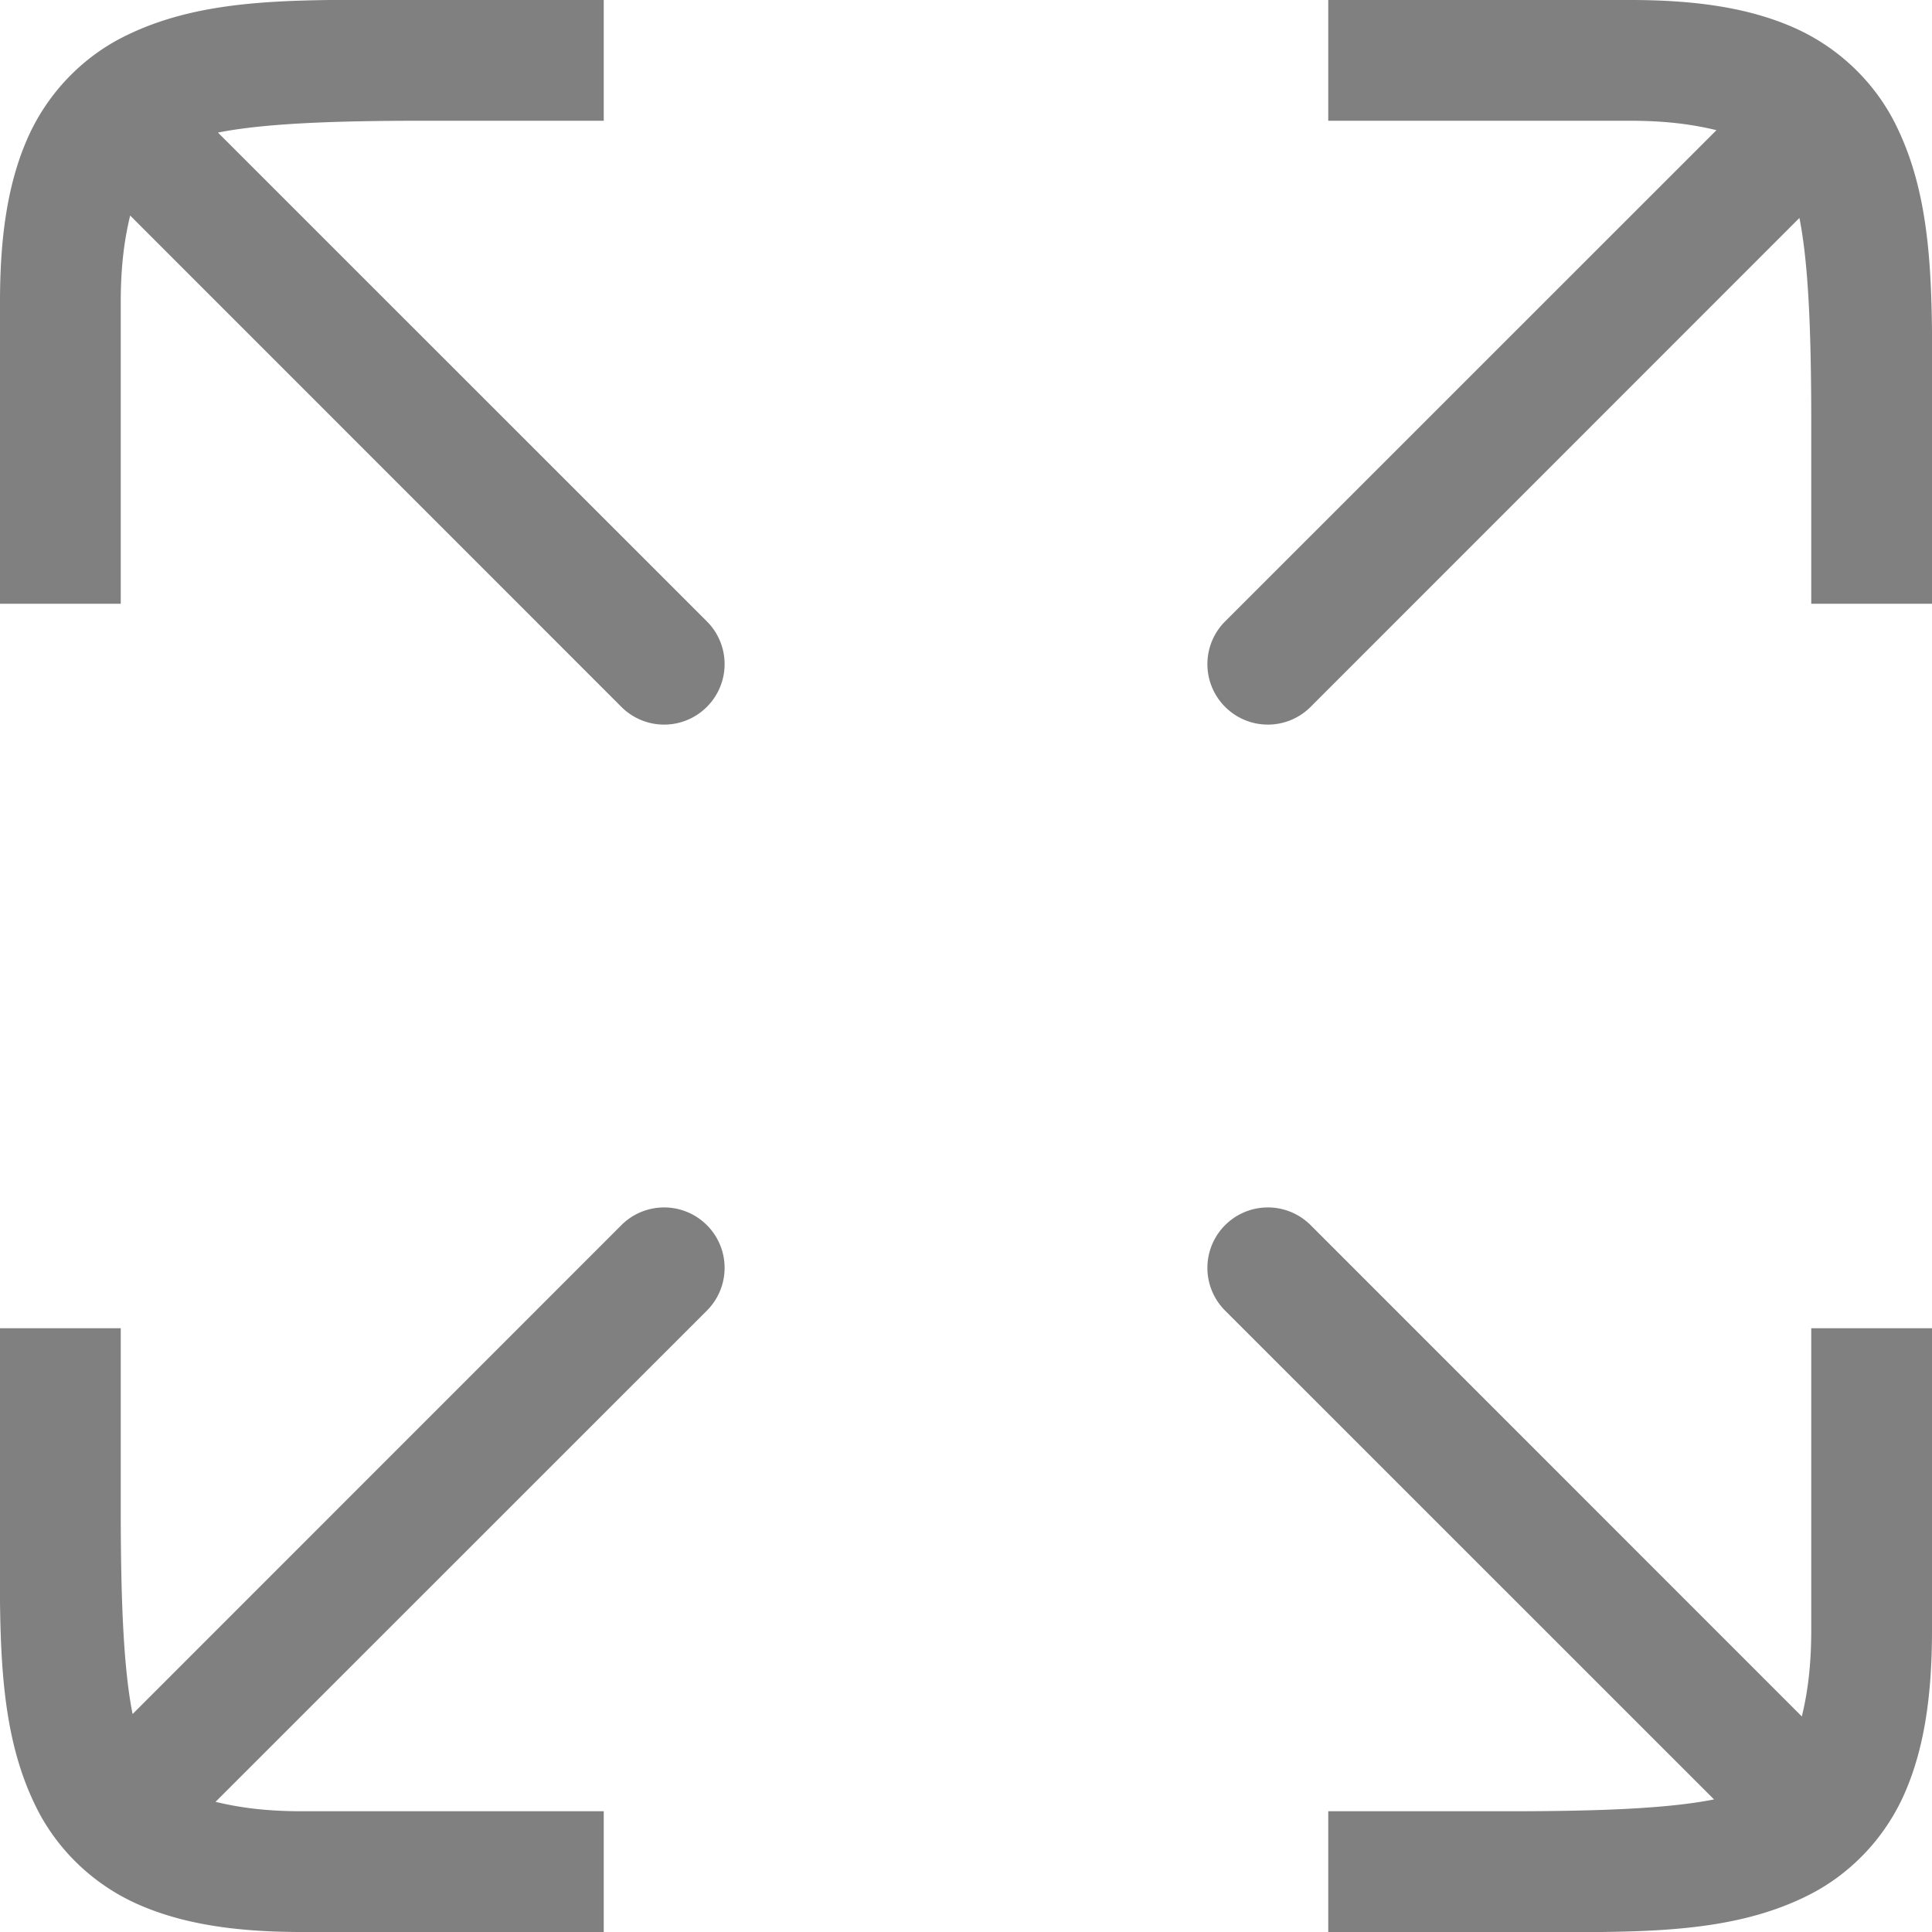 <?xml version="1.0" encoding="UTF-8" standalone="no"?>
<svg
   xmlns:dc="http://purl.org/dc/elements/1.1/"
   xmlns:cc="http://creativecommons.org/ns#"
   xmlns:rdf="http://www.w3.org/1999/02/22-rdf-syntax-ns#"
   xmlns:svg="http://www.w3.org/2000/svg"
   xmlns="http://www.w3.org/2000/svg"
   xmlns:sodipodi="http://sodipodi.sourceforge.net/DTD/sodipodi-0.dtd"
   xmlns:inkscape="http://www.inkscape.org/namespaces/inkscape"
   height="16"
   width="16"
   version="1.1"
   id="svg8"
   sodipodi:docname="view-fullscreen-symbolic.svg"
   inkscape:version="1.0.1 (3bc2e813f5, 2020-09-07)">
  <defs
     id="defs12" />
  <sodipodi:namedview
     pagecolor="#ffffff"
     bordercolor="#666666"
     borderopacity="1"
     objecttolerance="10"
     gridtolerance="10"
     guidetolerance="10"
     inkscape:pageopacity="0"
     inkscape:pageshadow="2"
     inkscape:window-width="1920"
     inkscape:window-height="1011"
     id="namedview10"
     showgrid="true"
     inkscape:zoom="16"
     inkscape:cx="3.011776"
     inkscape:cy="1.1607771"
     inkscape:window-x="0"
     inkscape:window-y="32"
     inkscape:window-maximized="1"
     inkscape:current-layer="svg8"
     inkscape:document-rotation="0">
    <inkscape:grid
       type="xygrid"
       id="grid847" />
    <inkscape:grid
       type="xygrid"
       id="grid890"
       dotted="true"
       spacingx="0.5"
       spacingy="0.5"
       empspacing="10" />
  </sodipodi:namedview>
  <path
     id="path846"
     style="color:#000000;font-style:normal;font-variant:normal;font-weight:normal;font-stretch:normal;font-size:medium;line-height:normal;font-family:sans-serif;font-variant-ligatures:normal;font-variant-position:normal;font-variant-caps:normal;font-variant-numeric:normal;font-variant-alternates:normal;font-variant-east-asian:normal;font-feature-settings:normal;font-variation-settings:normal;text-indent:0;text-align:start;text-decoration:none;text-decoration-line:none;text-decoration-style:solid;text-decoration-color:#000000;letter-spacing:normal;word-spacing:normal;text-transform:none;writing-mode:lr-tb;direction:ltr;text-orientation:mixed;dominant-baseline:auto;baseline-shift:baseline;text-anchor:start;white-space:normal;shape-padding:0;shape-margin:0;inline-size:0;clip-rule:nonzero;display:inline;overflow:visible;visibility:visible;isolation:auto;mix-blend-mode:normal;color-interpolation:sRGB;color-interpolation-filters:linearRGB;solid-color:#000000;solid-opacity:1;vector-effect:none;fill:#808080;fill-opacity:1;fill-rule:nonzero;stroke:none;stroke-width:1px;stroke-linecap:square;stroke-linejoin:miter;stroke-miterlimit:4;stroke-dasharray:none;stroke-dashoffset:0;stroke-opacity:1;color-rendering:auto;image-rendering:auto;shape-rendering:auto;text-rendering:auto;enable-background:accumulate;stop-color:#000000;stop-opacity:1;opacity:1"
     d="M 3.5 0 C 2.5 0 1.706 -0.037 1.027 0.303 C 0.688 0.472 0.397 0.765 0.23 1.141 C 0.064 1.516 0 1.958 0 2.5 L 0 4.5 L 0 5 L 1 5 L 1 4.5 L 1 2.5 C 1 2.187 1.034 1.967 1.078 1.785 L 5.146 5.854 A 0.5 0.5 0 0 0 5.854 5.854 A 0.5 0.5 0 0 0 5.854 5.146 L 1.805 1.098 C 2.186 1.022 2.761 1 3.5 1 L 4.5 1 L 5 1 L 5 0 L 4.5 0 L 3.5 0 z M 11 0 L 11 1 L 11.5 1 L 13.5 1 C 13.813 1 14.033 1.034 14.215 1.078 L 10.146 5.146 A 0.5 0.5 0 0 0 10.146 5.854 A 0.5 0.5 0 0 0 10.854 5.854 L 14.902 1.805 C 14.978 2.186 15 2.761 15 3.5 L 15 4.5 L 15 5 L 16 5 L 16 4.5 L 16 3.5 C 16 2.5 16.037 1.706 15.697 1.027 C 15.528 0.688 15.235 0.397 14.859 0.23 C 14.484 0.064 14.042 0 13.5 0 L 11.5 0 L 11 0 z M 5.477 10 A 0.5 0.5 0 0 0 5.146 10.146 L 1.098 14.195 C 1.022 13.814 1 13.239 1 12.5 L 1 11.5 L 1 11 L 0 11 L 0 11.5 L 0 12.5 C 0 13.5 -0.037 14.294 0.303 14.973 C 0.472 15.312 0.765 15.603 1.141 15.77 C 1.516 15.936 1.958 16 2.5 16 L 4.5 16 L 5 16 L 5 15 L 4.5 15 L 2.5 15 C 2.187 15 1.967 14.966 1.785 14.922 L 5.854 10.854 A 0.5 0.5 0 0 0 5.854 10.146 A 0.5 0.5 0 0 0 5.477 10 z M 10.477 10 A 0.5 0.5 0 0 0 10.146 10.146 A 0.5 0.5 0 0 0 10.146 10.854 L 14.195 14.902 C 13.814 14.978 13.239 15 12.5 15 L 11.5 15 L 11 15 L 11 16 L 11.5 16 L 12.5 16 C 13.5 16 14.294 16.037 14.973 15.697 C 15.312 15.528 15.603 15.235 15.77 14.859 C 15.936 14.484 16 14.042 16 13.5 L 16 11.5 L 16 11 L 15 11 L 15 11.5 L 15 13.5 C 15 13.813 14.966 14.033 14.922 14.215 L 10.854 10.146 A 0.5 0.5 0 0 0 10.477 10 z " />
</svg>
